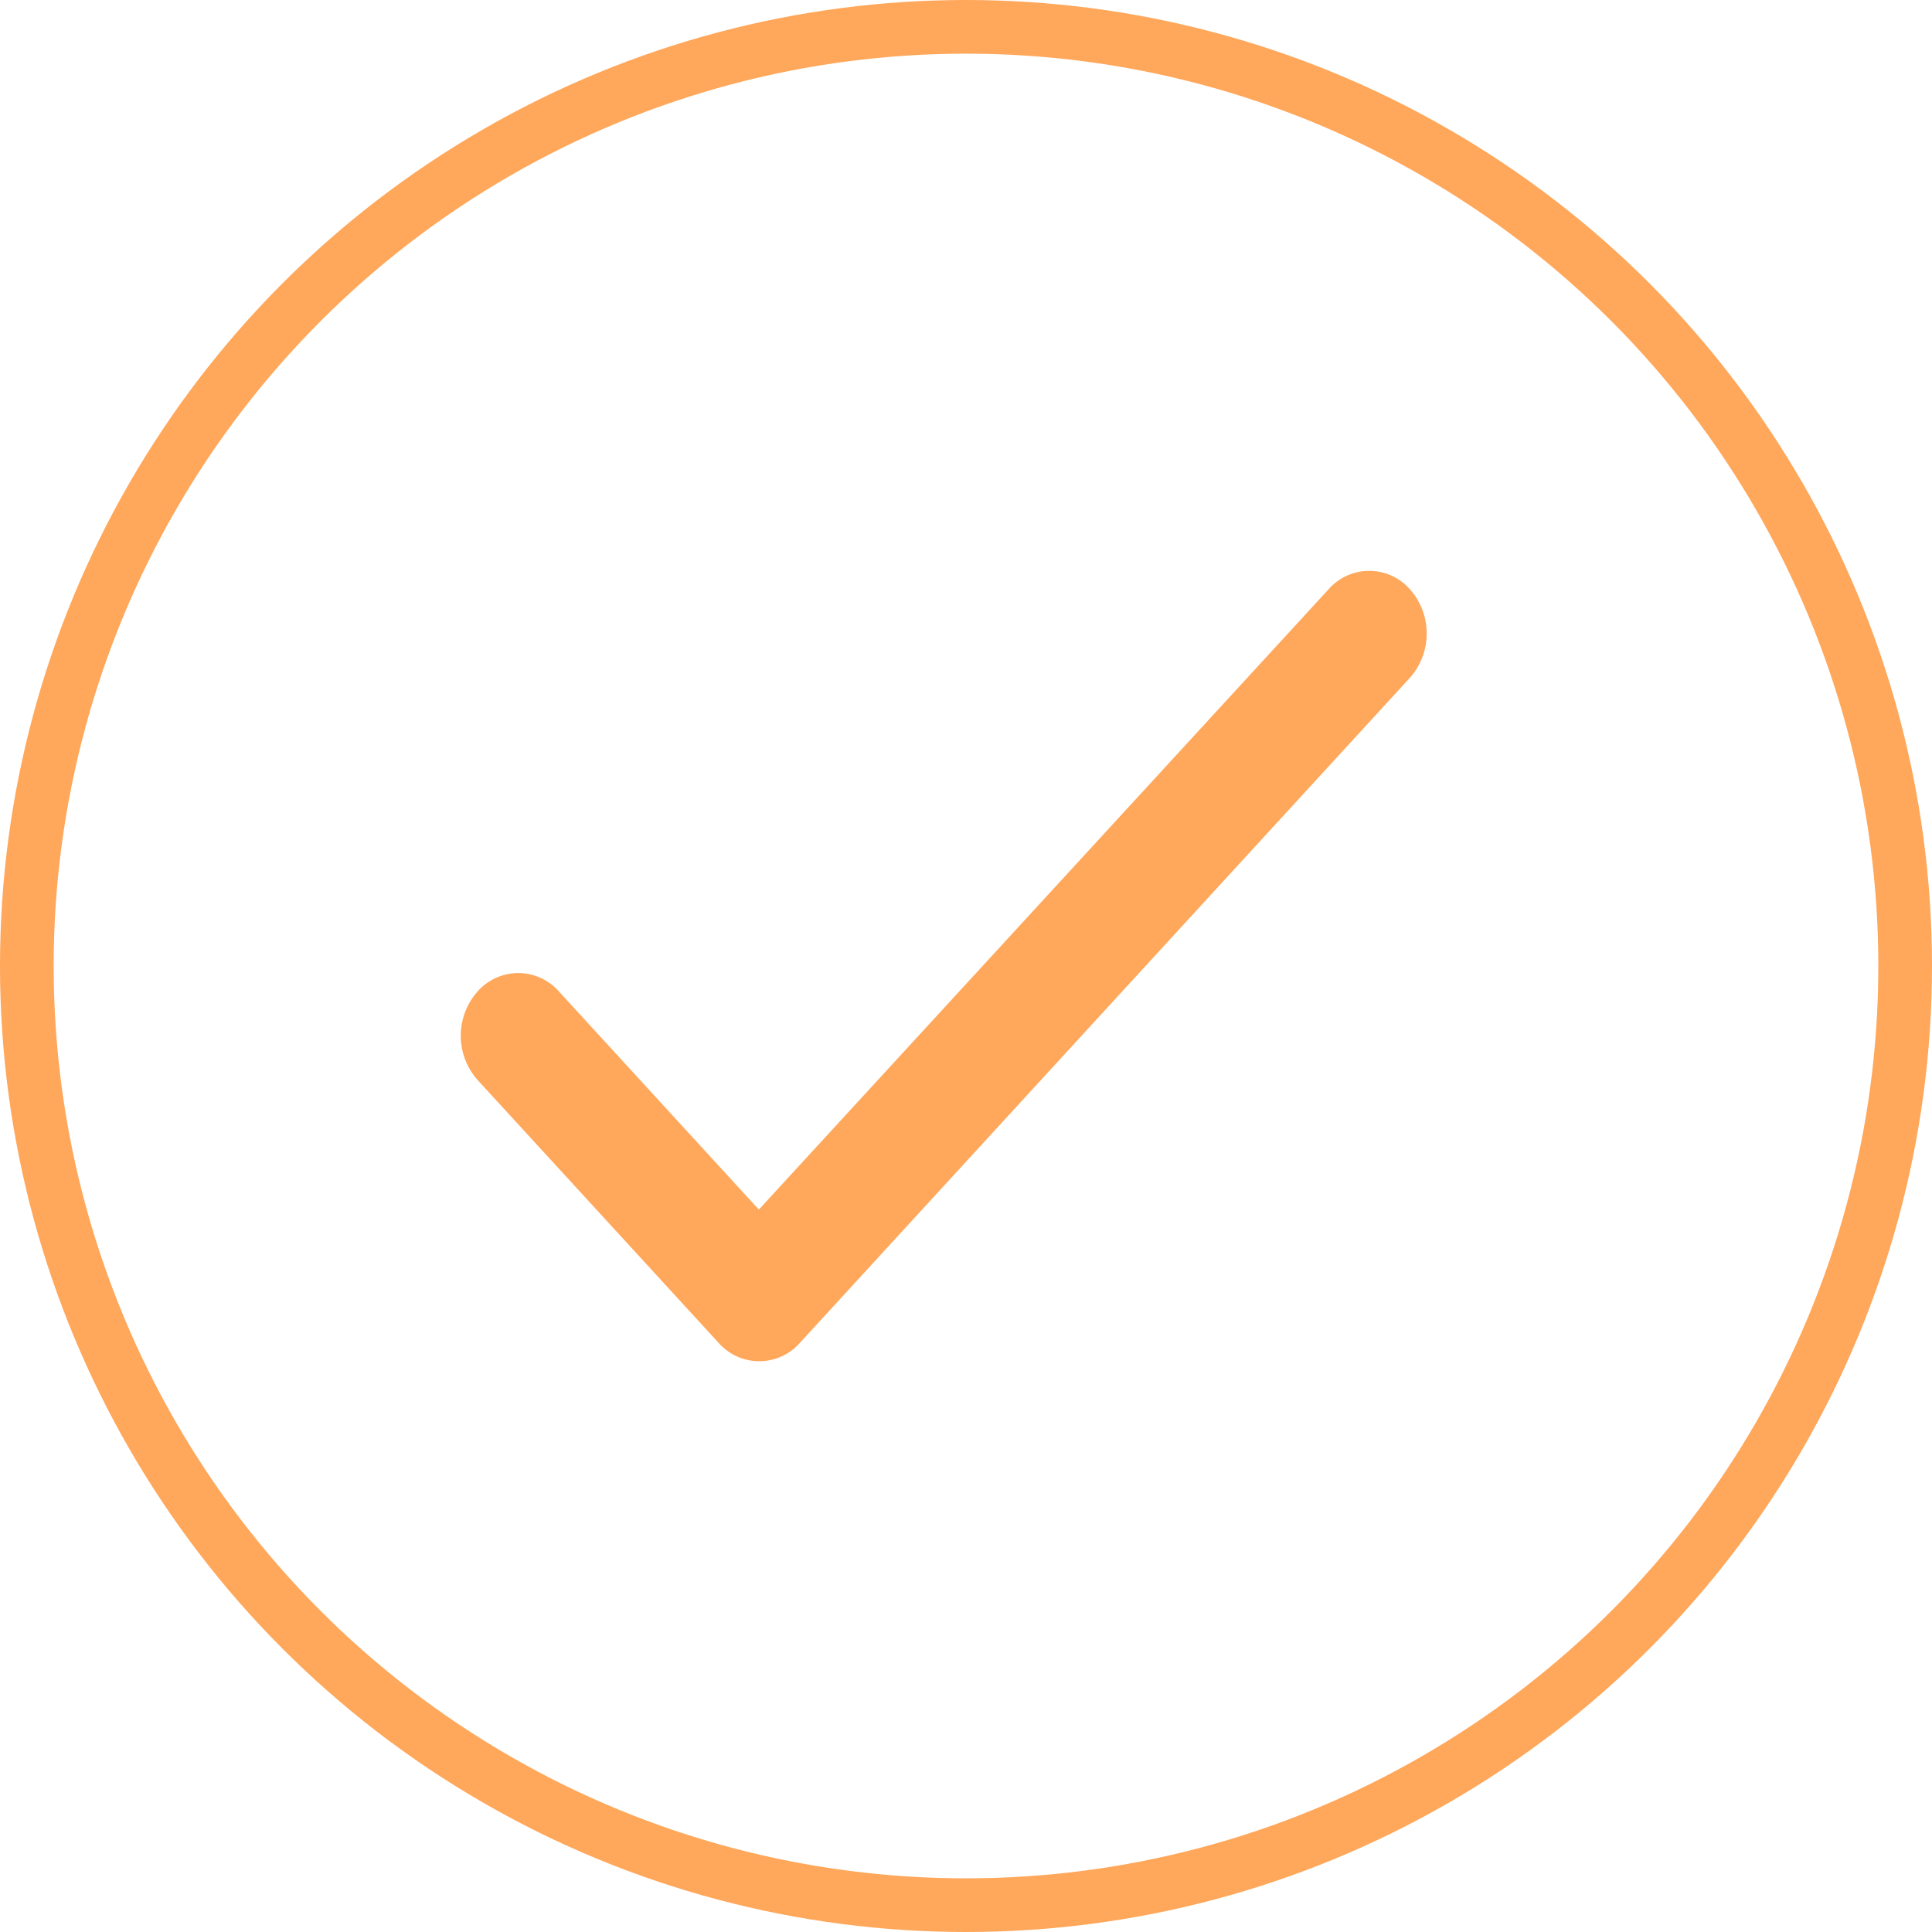 <svg xmlns="http://www.w3.org/2000/svg" width="72" height="72" viewBox="0 0 72 72">
  <defs>
    <style>
      .cls-1, .cls-3 {
        fill: none;
      }

      .cls-2 {
        fill: #ffa75a;
      }

      .cls-3 {
        stroke: #ffa75a;
        stroke-width: 2px;
      }

      .cls-4 {
        stroke: none;
      }
    </style>
  </defs>
  <g id="Grupo_725" data-name="Grupo 725" transform="translate(-70 -794)">
    <g id="tick" transform="translate(82 806)">
      <path id="Trazado_106" data-name="Trazado 106" class="cls-1" d="M.277-.032h48v48h-48Z" transform="translate(-0.277 0.032)"/>
      <path id="Trazado_107" data-name="Trazado 107" class="cls-2" d="M30.9,57.139,23.449,49.01a2.017,2.017,0,0,0-3.03,0,2.484,2.484,0,0,0,0,3.3L29.4,62.105a2.017,2.017,0,0,0,3.029,0L55.162,37.321a2.484,2.484,0,0,0,0-3.3,2.016,2.016,0,0,0-3.029,0Z" transform="translate(-14.62 -24.061)"/>
    </g>
    <g id="Elipse_172" data-name="Elipse 172" class="cls-3" transform="translate(70 794)">
      <circle class="cls-4" cx="36" cy="36" r="36"/>
      <circle class="cls-1" cx="36" cy="36" r="35"/>
    </g>
  </g>
</svg>
